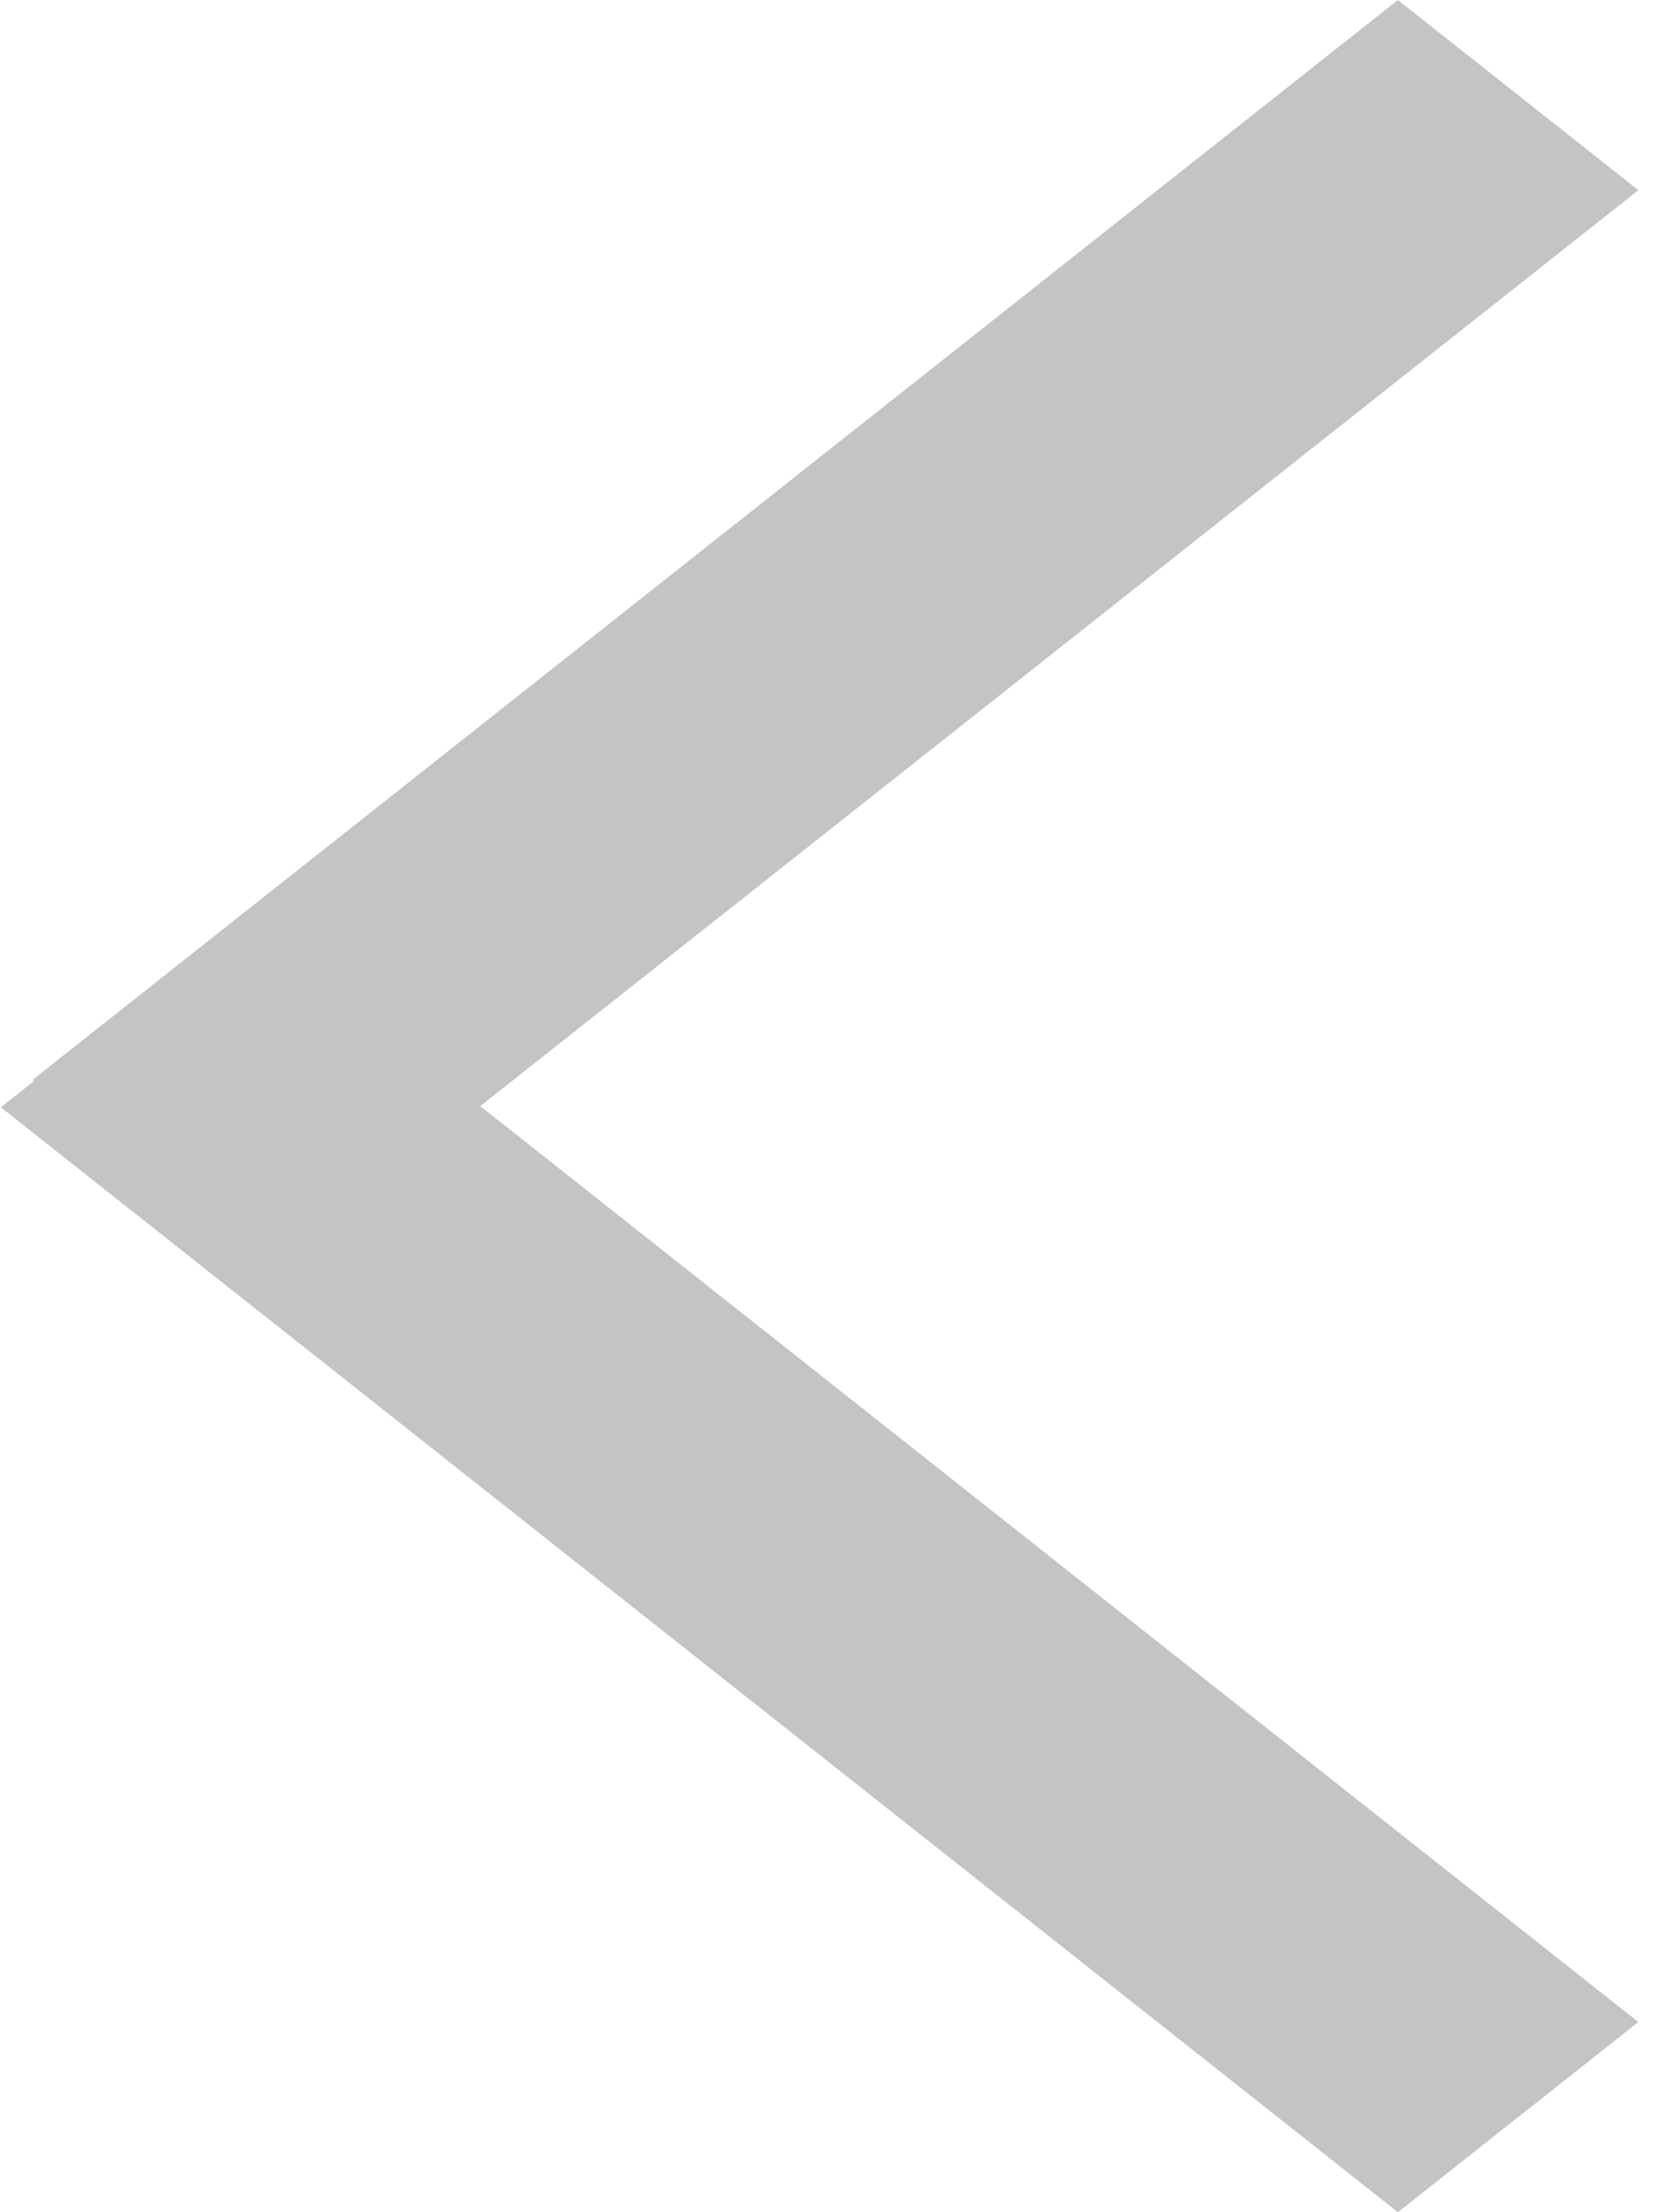<svg width="18" height="24" viewBox="0 0 18 24" fill="none" xmlns="http://www.w3.org/2000/svg">
<rect width="18.898" height="3.328" transform="matrix(-0.784 0.62 0.784 0.62 15.167 0)" fill="#C4C4C4"/>
<rect width="19.334" height="3.328" transform="matrix(-0.784 -0.62 0.784 -0.62 15.167 24)" fill="#C4C4C4"/>
</svg>
